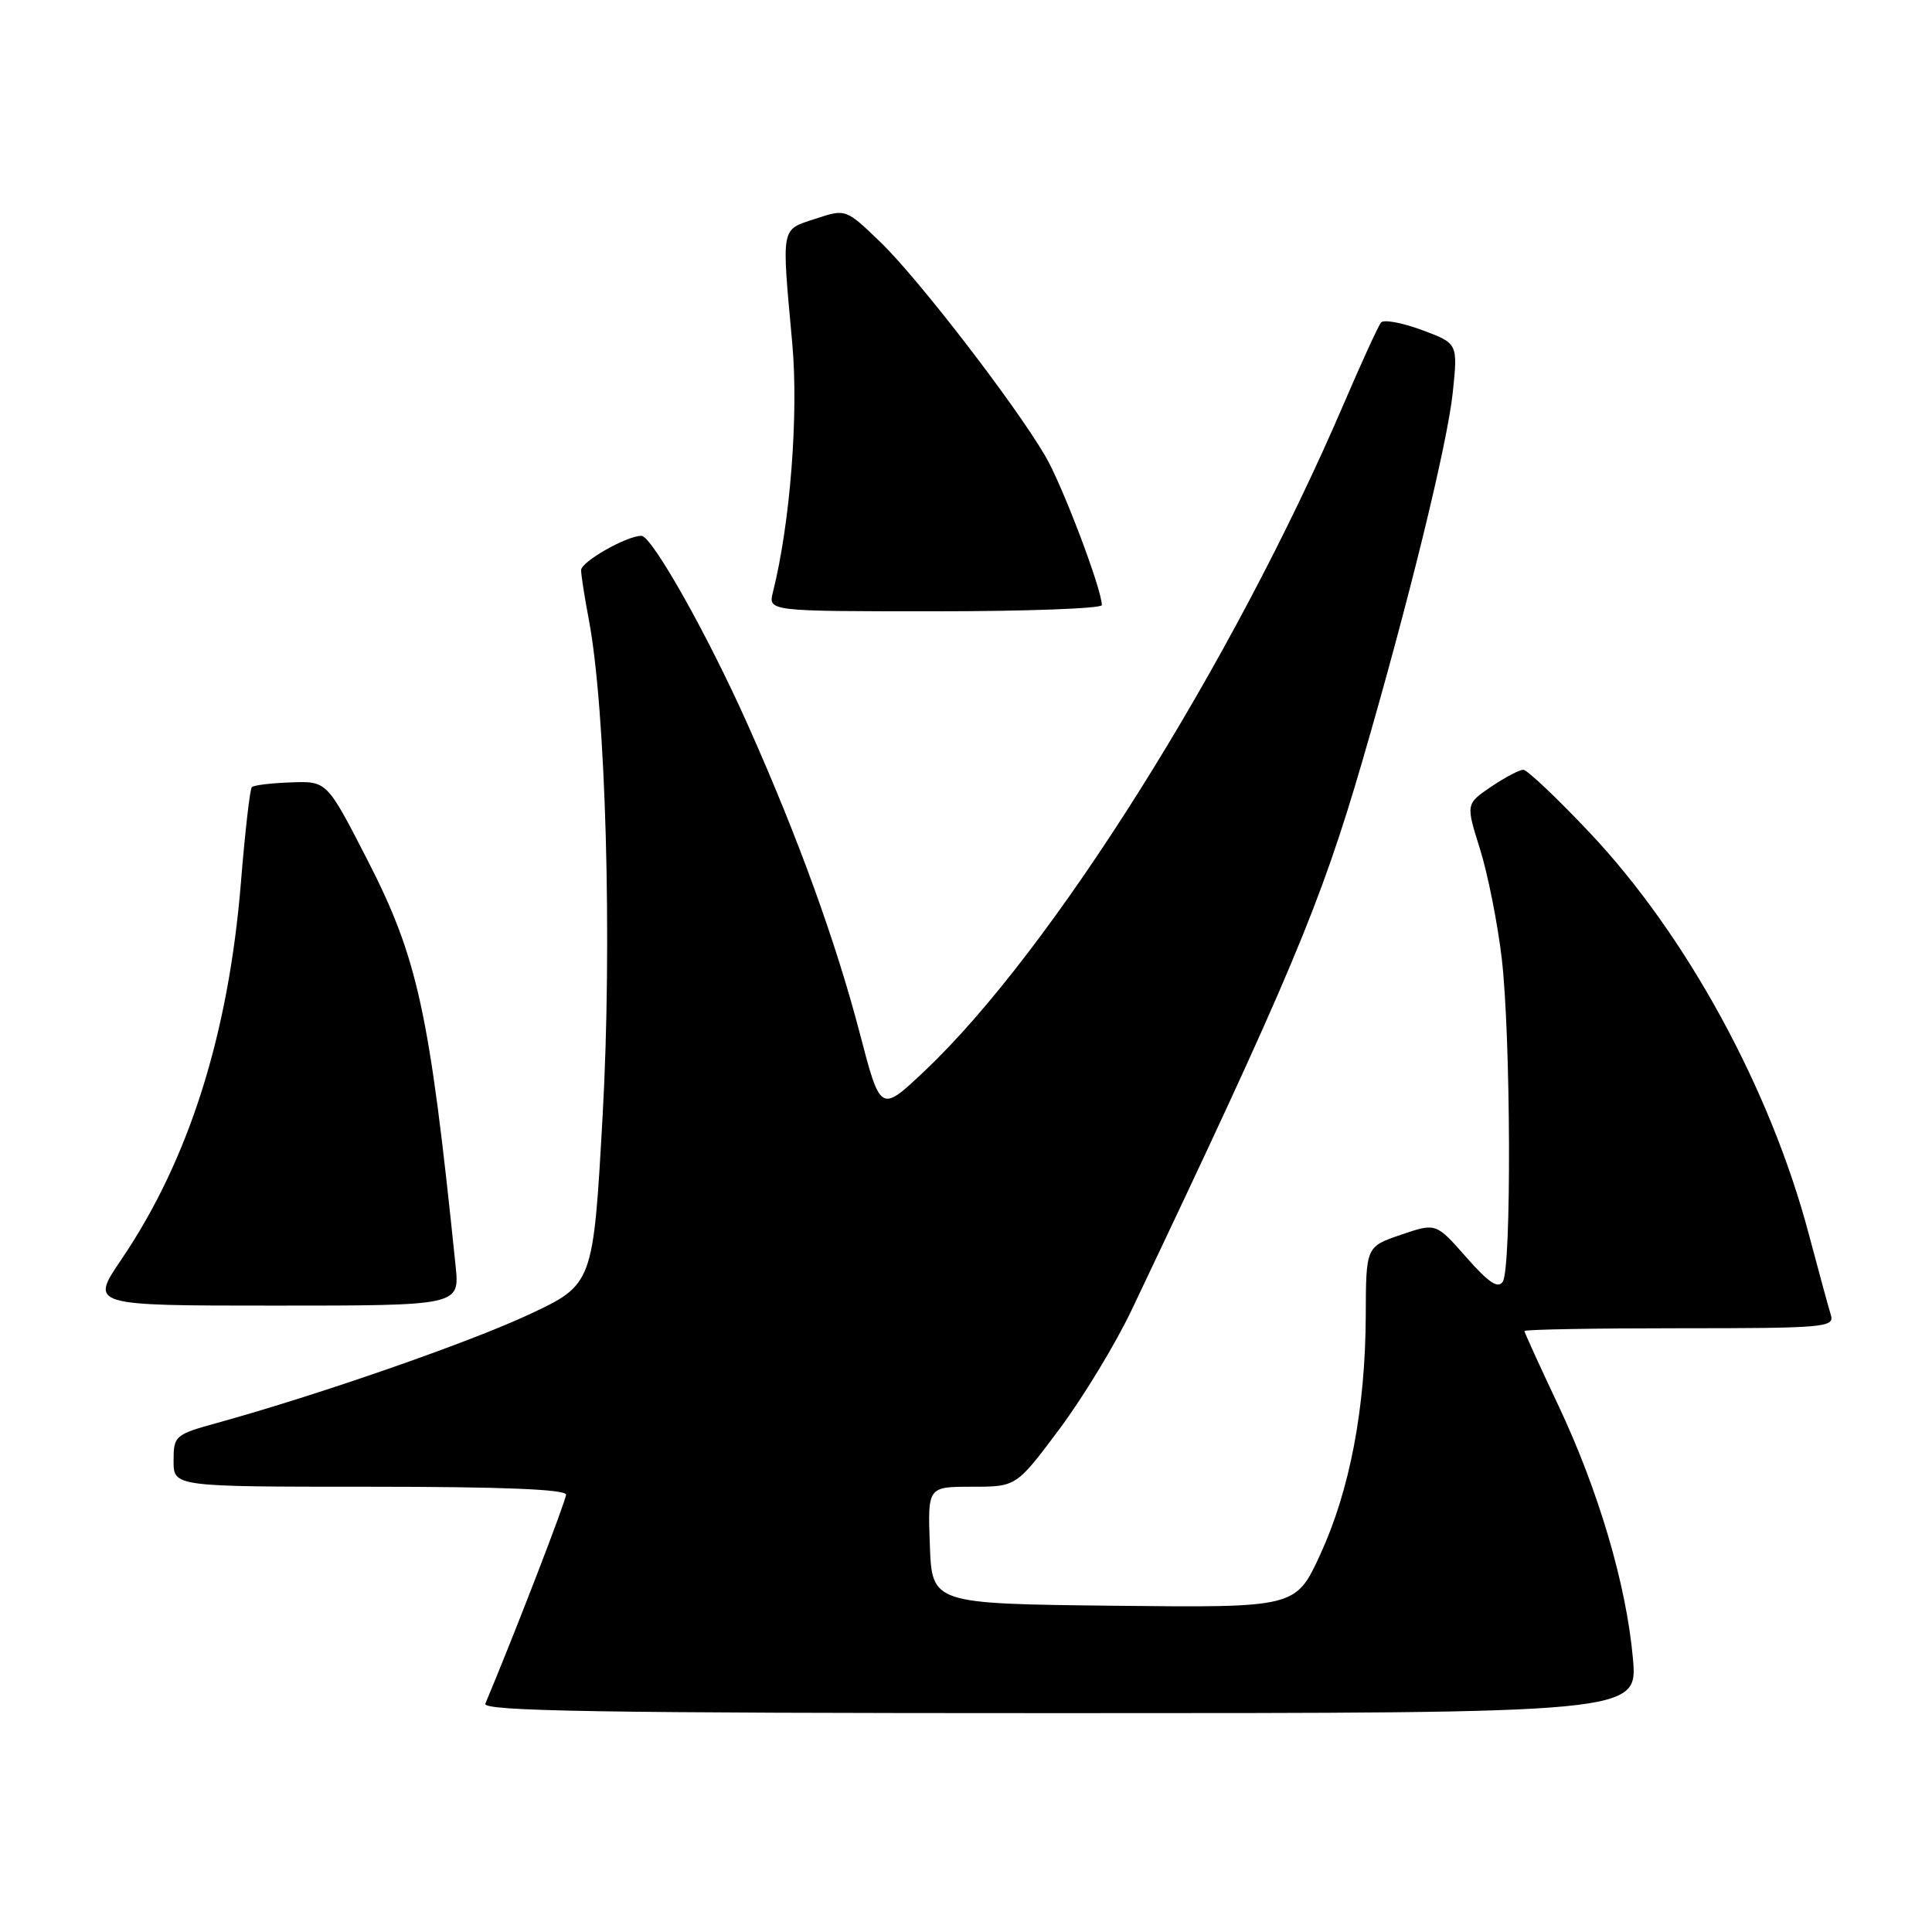<?xml version="1.0" encoding="UTF-8" standalone="no"?>
<!DOCTYPE svg PUBLIC "-//W3C//DTD SVG 1.1//EN" "http://www.w3.org/Graphics/SVG/1.1/DTD/svg11.dtd" >
<svg xmlns="http://www.w3.org/2000/svg" xmlns:xlink="http://www.w3.org/1999/xlink" version="1.1" viewBox="0 0 256 256">
 <g >
 <path fill="currentColor"
d=" M 216.37 219.75 C 215.50 209.98 211.81 197.47 206.44 186.12 C 204.00 180.95 202.00 176.57 202.00 176.37 C 202.00 176.16 211.26 176.00 222.57 176.00 C 241.69 176.00 243.10 175.88 242.60 174.25 C 242.30 173.29 240.98 168.44 239.66 163.47 C 234.55 144.22 223.45 123.90 210.64 110.33 C 206.32 105.75 202.36 102.00 201.84 102.00 C 201.32 102.00 199.40 103.02 197.56 104.26 C 194.23 106.53 194.23 106.53 196.11 112.51 C 197.14 115.81 198.44 122.33 198.99 127.00 C 200.19 137.30 200.30 167.98 199.13 169.82 C 198.51 170.80 197.26 169.97 194.28 166.58 C 190.27 162.03 190.27 162.03 185.64 163.61 C 181.00 165.19 181.00 165.19 180.97 174.34 C 180.92 186.64 178.85 197.50 174.93 206.00 C 171.69 213.03 171.69 213.03 147.59 212.77 C 123.50 212.50 123.50 212.50 123.21 204.75 C 122.92 197.00 122.92 197.00 128.79 197.00 C 134.67 197.00 134.67 197.00 140.37 189.37 C 143.50 185.18 147.80 178.09 149.93 173.62 C 170.98 129.35 174.99 119.80 180.49 100.94 C 186.59 80.02 191.79 58.84 192.50 52.00 C 193.18 45.50 193.18 45.50 188.41 43.73 C 185.79 42.76 183.35 42.31 183.00 42.73 C 182.64 43.15 180.42 48.00 178.06 53.50 C 163.30 87.91 139.31 126.08 122.46 141.96 C 116.67 147.43 116.67 147.43 113.93 136.93 C 110.76 124.78 105.73 110.91 99.07 96.00 C 93.78 84.14 86.38 71.00 84.99 71.00 C 83.03 71.00 77.00 74.43 77.00 75.55 C 77.00 76.20 77.46 79.14 78.02 82.09 C 80.28 94.02 81.14 124.85 79.85 147.85 C 78.60 170.20 78.60 170.20 70.05 174.20 C 62.11 177.91 42.21 184.83 28.75 188.55 C 23.18 190.09 23.00 190.25 23.00 193.57 C 23.00 197.00 23.00 197.00 49.00 197.00 C 66.47 197.00 75.00 197.34 75.00 198.05 C 75.00 198.85 68.35 216.10 64.31 225.75 C 63.89 226.74 79.50 227.00 140.40 227.00 C 217.01 227.00 217.01 227.00 216.37 219.75 Z  M 60.37 167.75 C 56.90 133.93 55.38 126.97 48.57 113.72 C 43.31 103.50 43.31 103.50 38.57 103.67 C 35.96 103.76 33.62 104.04 33.37 104.30 C 33.12 104.55 32.47 110.20 31.93 116.86 C 30.29 137.09 25.02 153.71 16.08 166.89 C 11.93 173.00 11.93 173.00 36.42 173.00 C 60.91 173.00 60.91 173.00 60.37 167.75 Z  M 146.00 80.18 C 146.00 78.08 140.76 64.26 138.51 60.43 C 134.45 53.50 121.63 36.86 116.66 32.08 C 112.07 27.66 112.07 27.66 108.04 28.99 C 103.42 30.51 103.55 29.79 104.98 45.50 C 105.83 54.88 104.71 69.33 102.42 78.45 C 101.78 81.00 101.78 81.00 123.89 81.00 C 136.05 81.00 146.00 80.63 146.00 80.18 Z "/>
</g>
</svg>